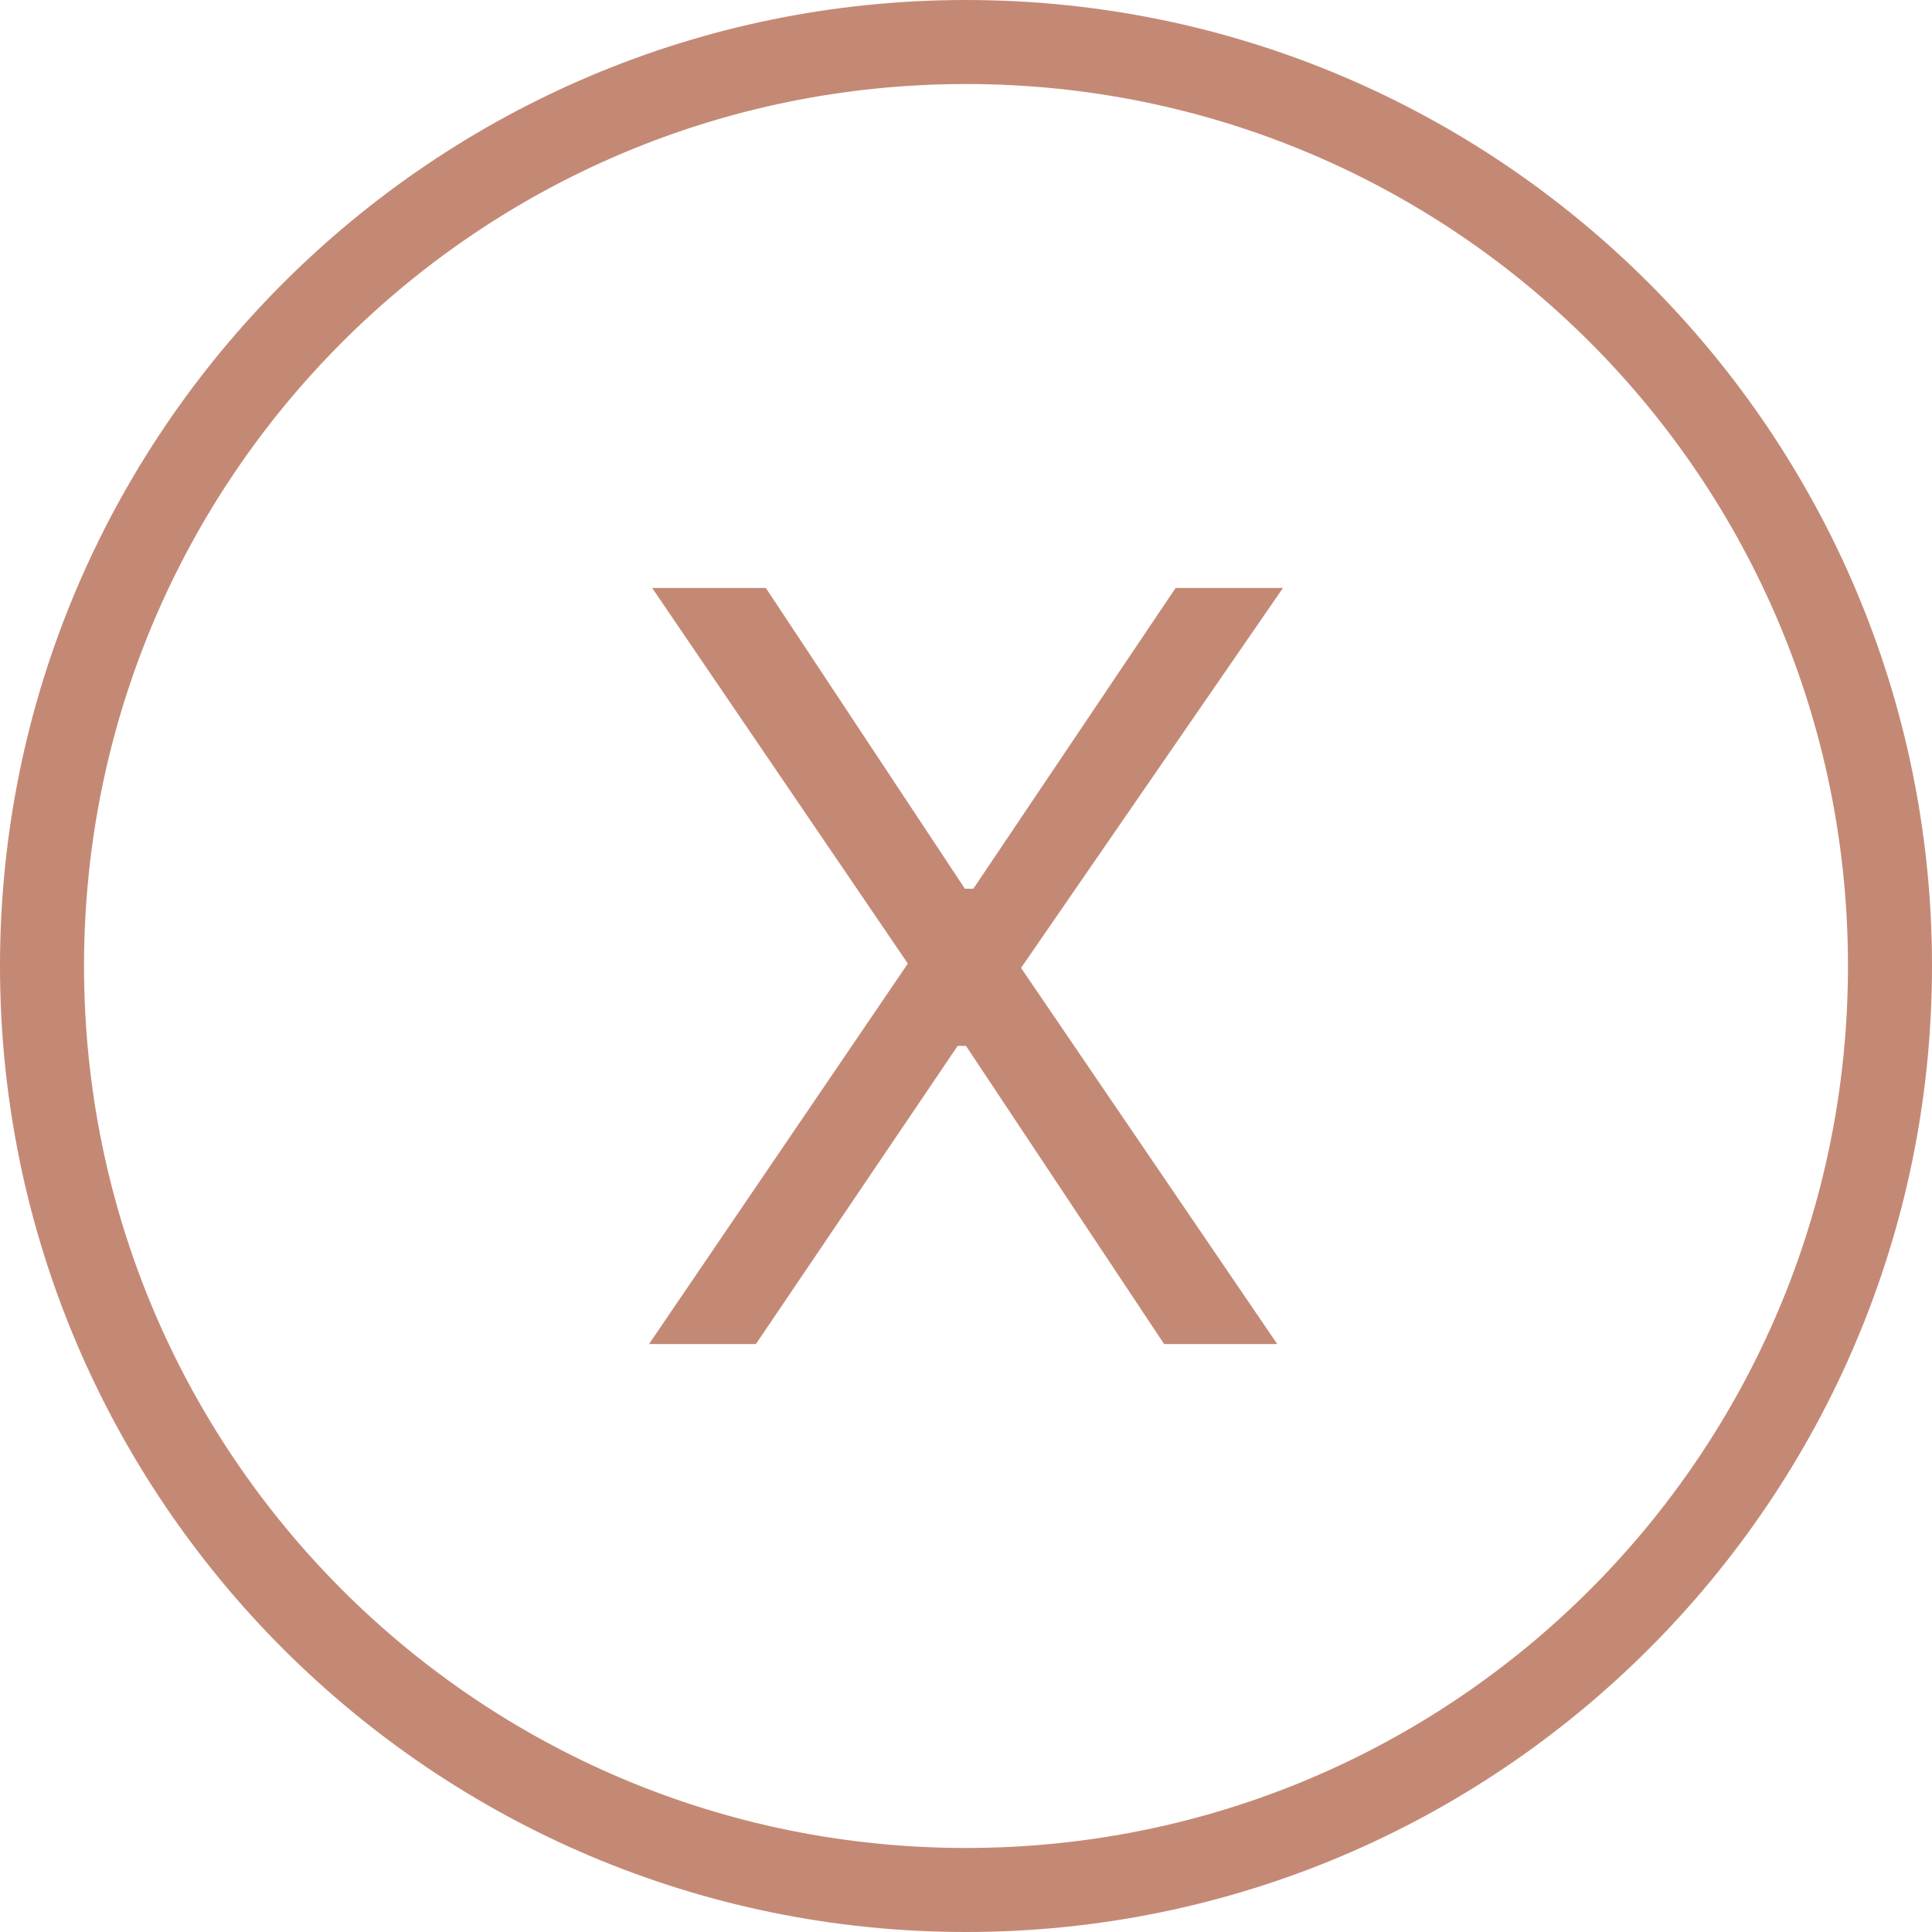 <svg xmlns="http://www.w3.org/2000/svg" xmlns:xlink="http://www.w3.org/1999/xlink" width="100" zoomAndPan="magnify" viewBox="0 0 75 75" height="100" preserveAspectRatio="xMidYMid meet" version="1.0"><path fill="#c48975" d="M 37.5 0 C 16.809 0 0 16.809 0 37.5 C 0 58.191 16.809 75 37.5 75 C 58.191 75 75 58.191 75 37.5 C 75 16.809 58.191 0 37.5 0 Z M 37.5 3.262 C 56.43 3.262 71.738 18.57 71.738 37.5 C 71.738 56.43 56.43 71.738 37.5 71.738 C 18.57 71.738 3.262 56.43 3.262 37.5 C 3.262 18.57 18.57 3.262 37.5 3.262 Z M 25.316 22.824 L 35.242 37.406 L 25.195 52.176 L 29.344 52.176 L 37.176 40.602 L 37.5 40.602 L 45.191 52.176 L 49.582 52.176 L 39.637 37.574 L 49.805 22.824 L 45.637 22.824 L 37.785 34.5 L 37.457 34.5 L 29.73 22.824 Z M 25.316 22.824 " fill-opacity="1" fill-rule="nonzero"/></svg>